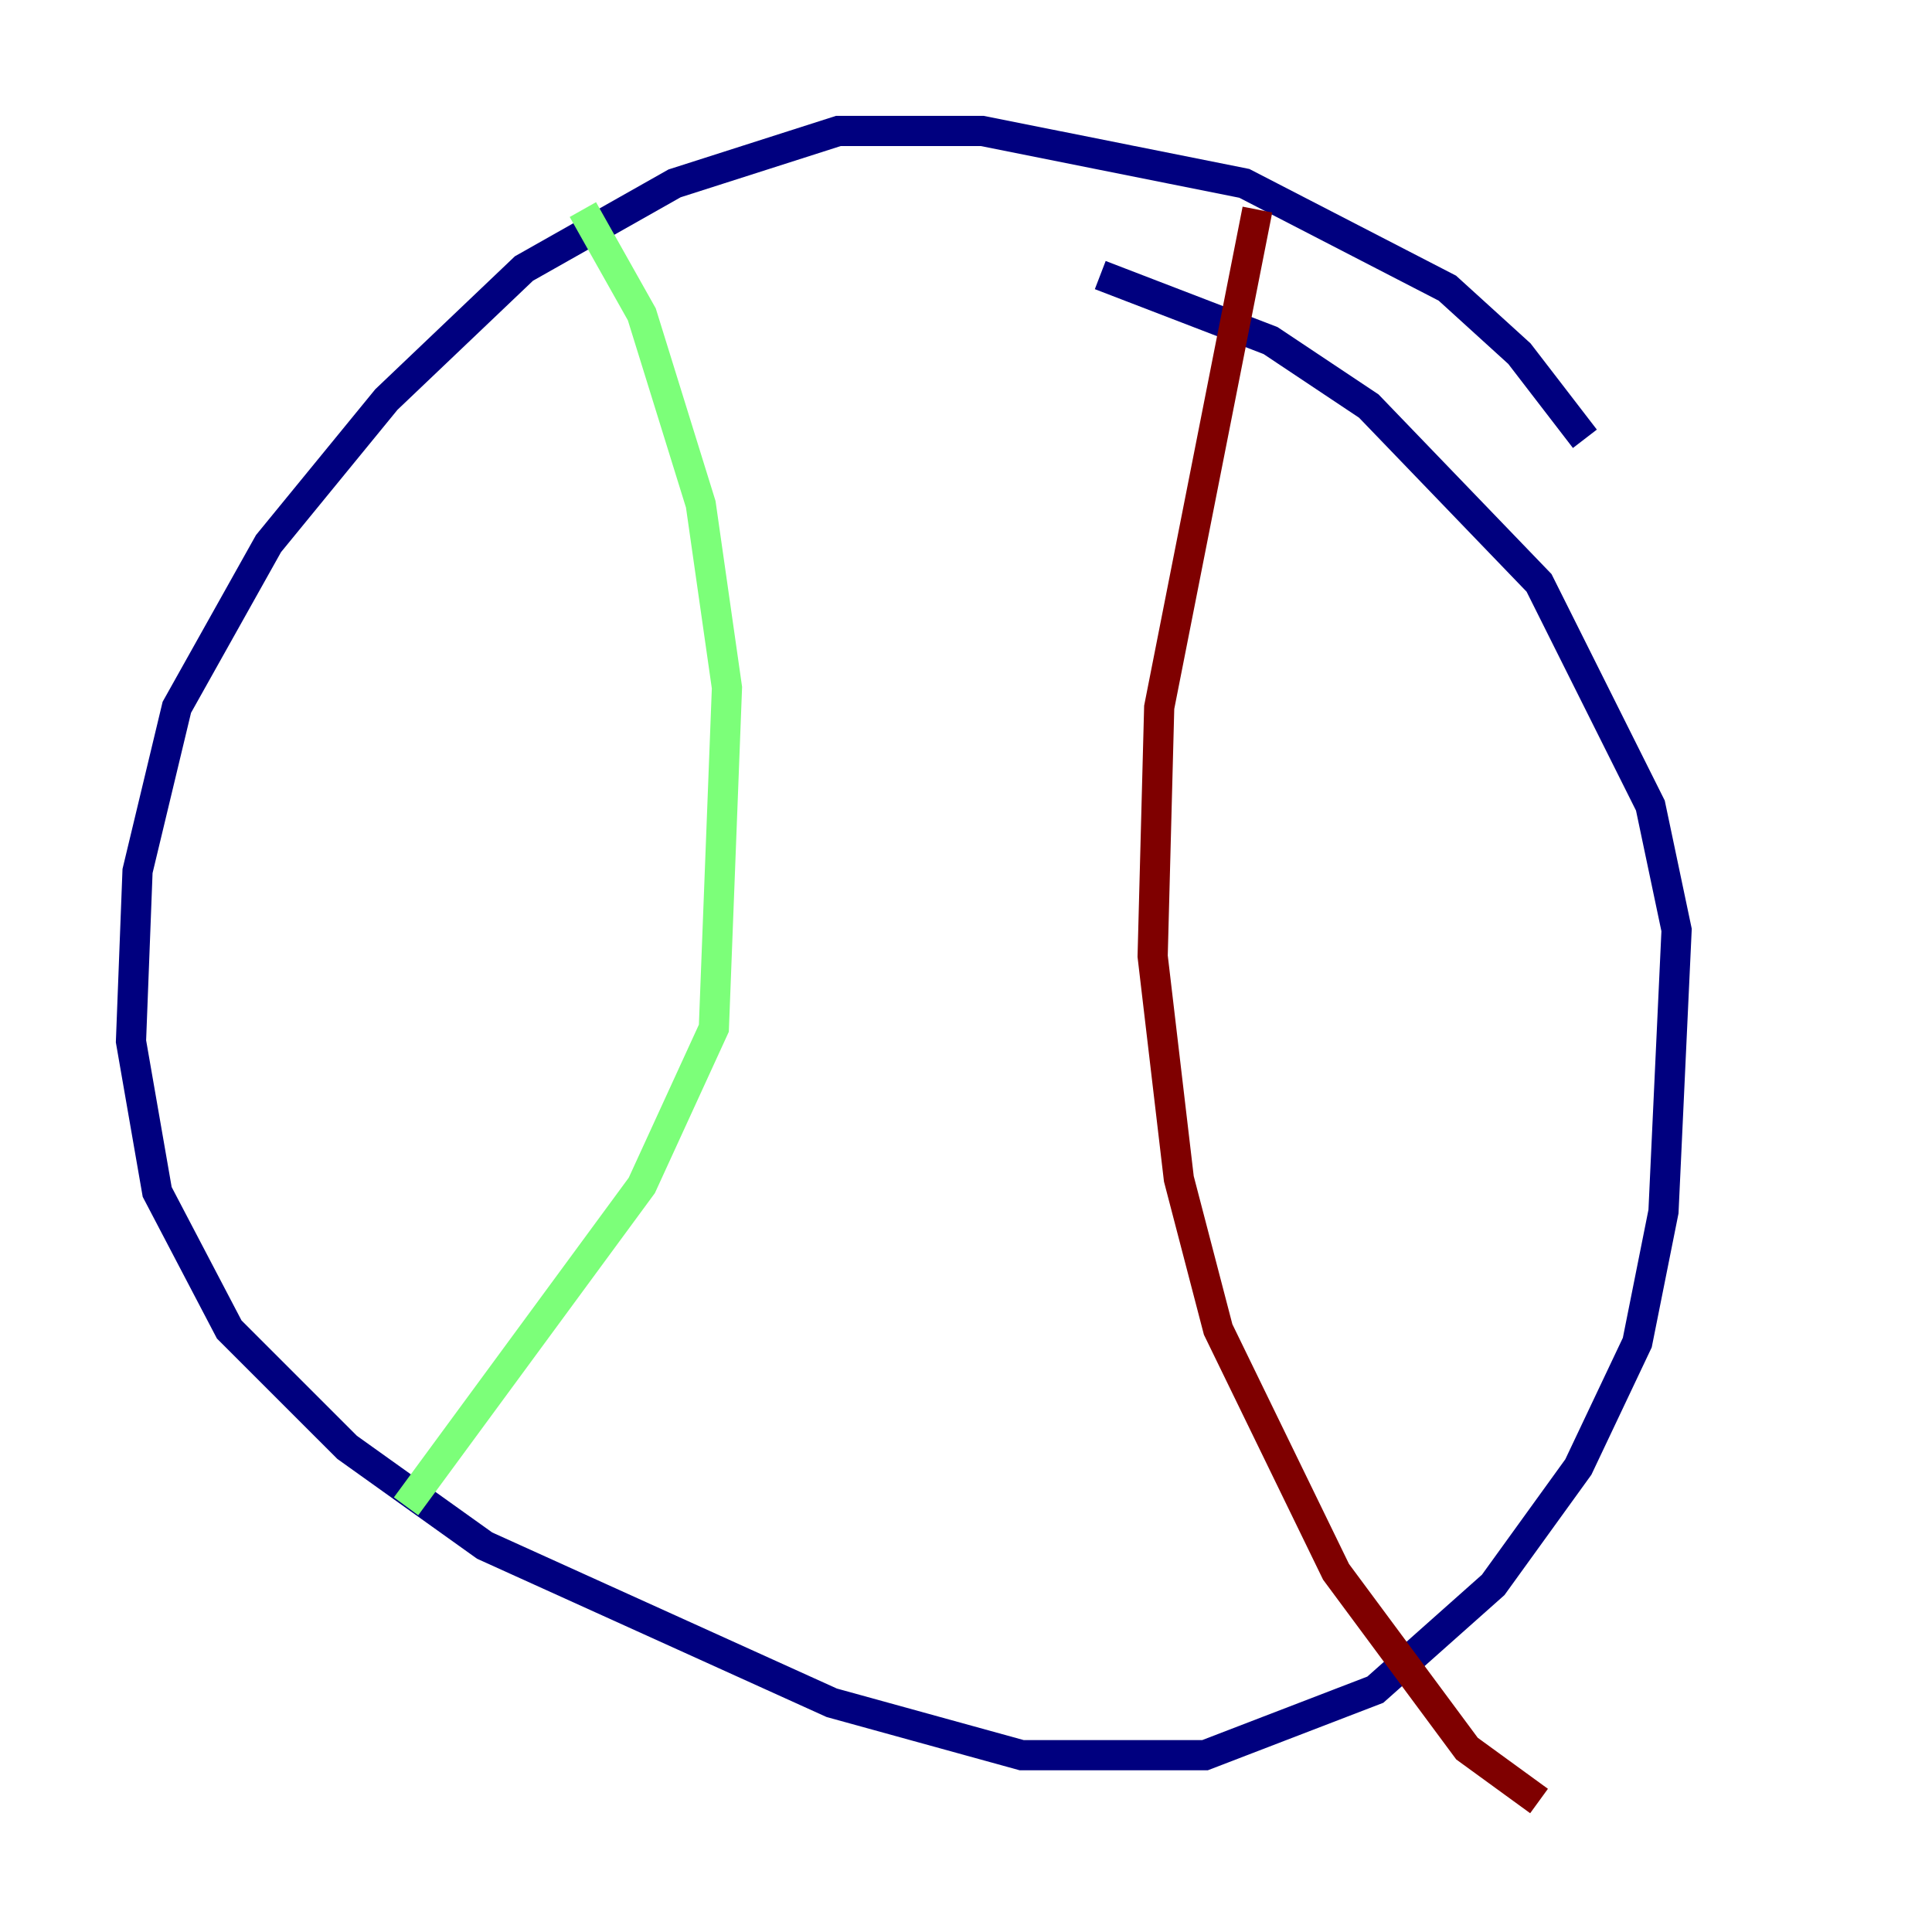 <?xml version="1.0" encoding="utf-8" ?>
<svg baseProfile="tiny" height="128" version="1.2" viewBox="0,0,128,128" width="128" xmlns="http://www.w3.org/2000/svg" xmlns:ev="http://www.w3.org/2001/xml-events" xmlns:xlink="http://www.w3.org/1999/xlink"><defs /><polyline fill="none" points="105.003,29.071 100.664,23.43 95.891,19.091 82.441,12.149 65.085,8.678 55.539,8.678 44.691,12.149 34.712,17.79 25.6,26.468 17.79,36.014 11.715,46.861 9.112,57.709 8.678,68.99 10.414,78.969 15.186,88.081 22.997,95.891 32.108,102.4 55.105,112.814 67.688,116.285 79.837,116.285 91.119,111.946 98.929,105.003 104.57,97.193 108.475,88.949 110.21,80.271 111.078,61.614 109.342,53.37 101.966,38.617 90.685,26.902 84.176,22.563 72.895,18.224" stroke="#00007f" stroke-width="2" /><polyline fill="none" points="38.617,13.885 42.522,20.827 46.427,33.41 48.163,45.559 47.295,68.122 42.522,78.536 26.902,99.797" stroke="#7cff79" stroke-width="2" /><polyline fill="none" points="83.308,13.885 76.8,46.861 76.366,63.349 78.102,78.102 80.705,88.081 88.515,104.136 97.193,115.851 101.966,119.322" stroke="#7f0000" stroke-width="2" /></svg>